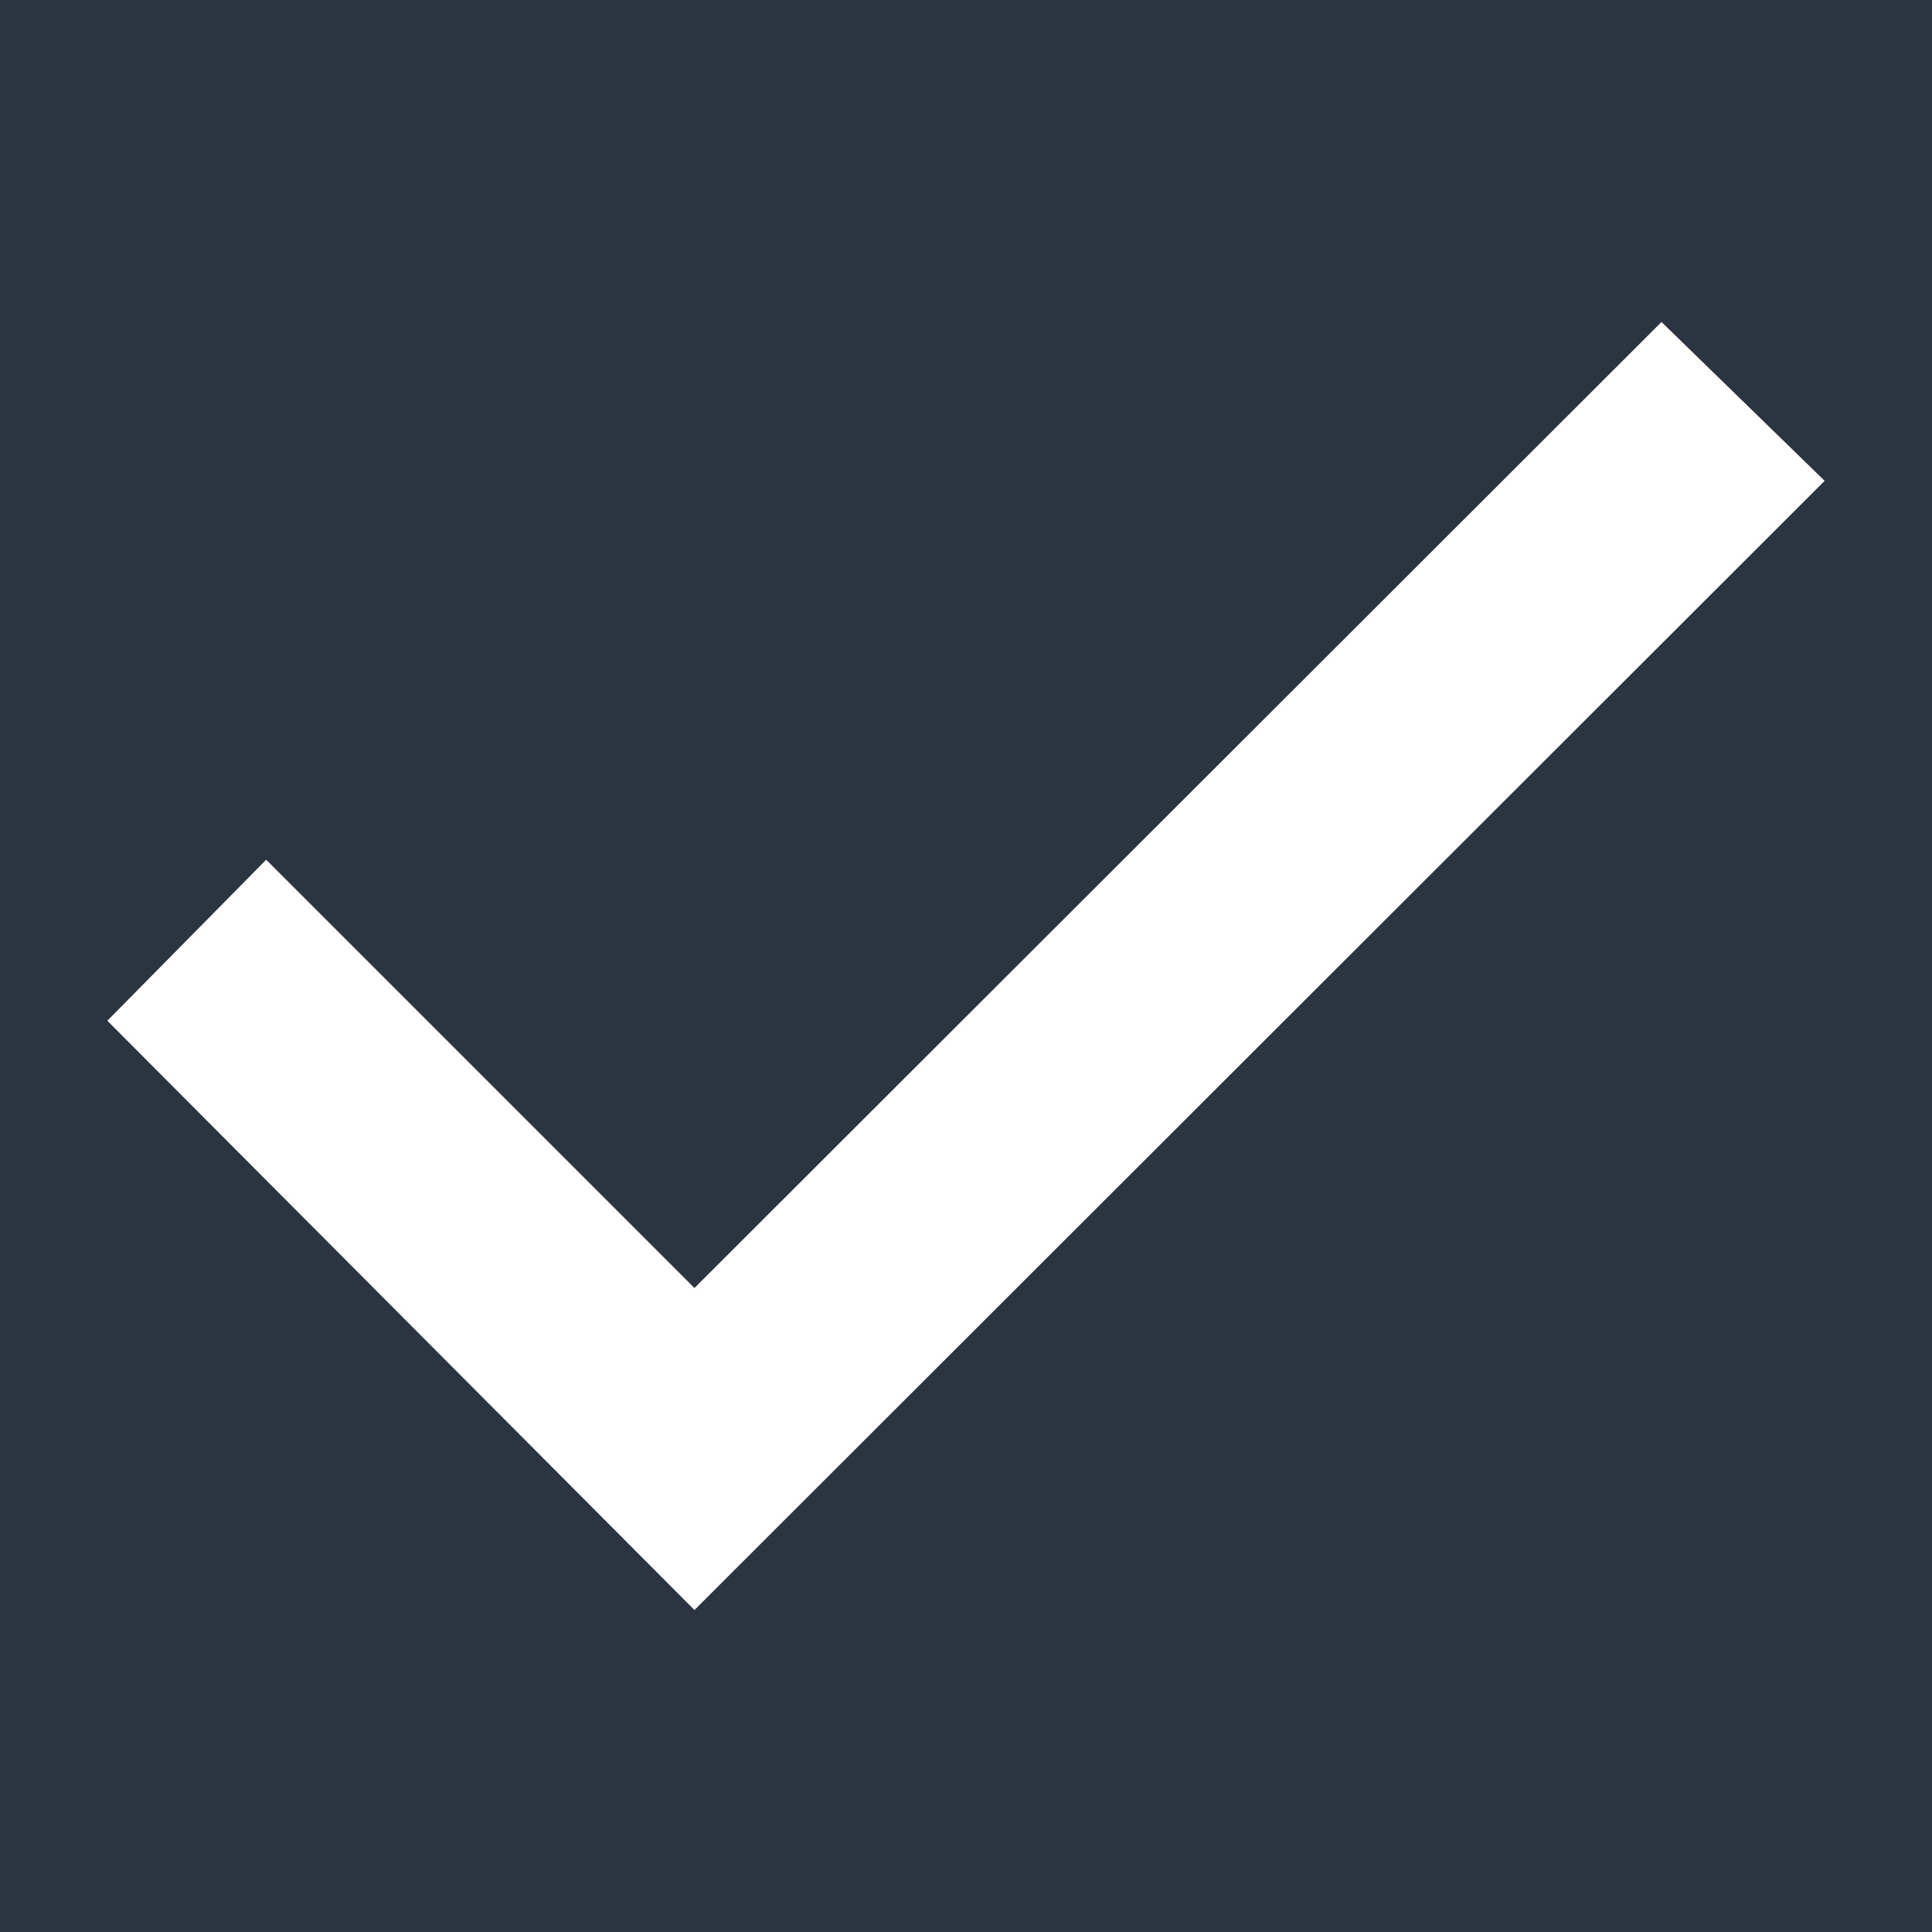 <svg width="18" height="18" viewBox="0 0 18 18" fill="none" xmlns="http://www.w3.org/2000/svg" xmlns:xlink="http://www.w3.org/1999/xlink">
	<rect x="0" y="0" width="18" height="18" fill="#808080" stroke="none"/>
	<desc>
			Created with Pixso.
	</desc>
	<defs>
		<clipPath id="clip147_15">
			<rect id="foursquare-check-in 1" rx="-0.5" width="17" height="17" transform="translate(0.5 0.5)" fill="white" fill-opacity="0"/>
		</clipPath>
	</defs>
	<rect id="checkbox" rx="-0.5" width="17" height="17" transform="translate(0.5 0.5)" fill="#FFFFFF" fill-opacity="0"/>
	<rect id="Rectangle 176" width="18" height="18" fill="#2B3541" fill-opacity="1"/>
	<rect id="foursquare-check-in 1" rx="-0.5" width="17" height="17" transform="translate(0.5 0.5)" fill="#FFFFFF" fill-opacity="0"/>
	<g clip-path="url(#clip147_15)">
		<path id="Vector" d="M1 9.51L6.47 15L17 4.48L15.48 3L6.47 12L2.48 8.01L1 9.51Z" fill="#FFFFFF" fill-opacity="1" fill-rule="nonzero"/>
	</g>
</svg>

